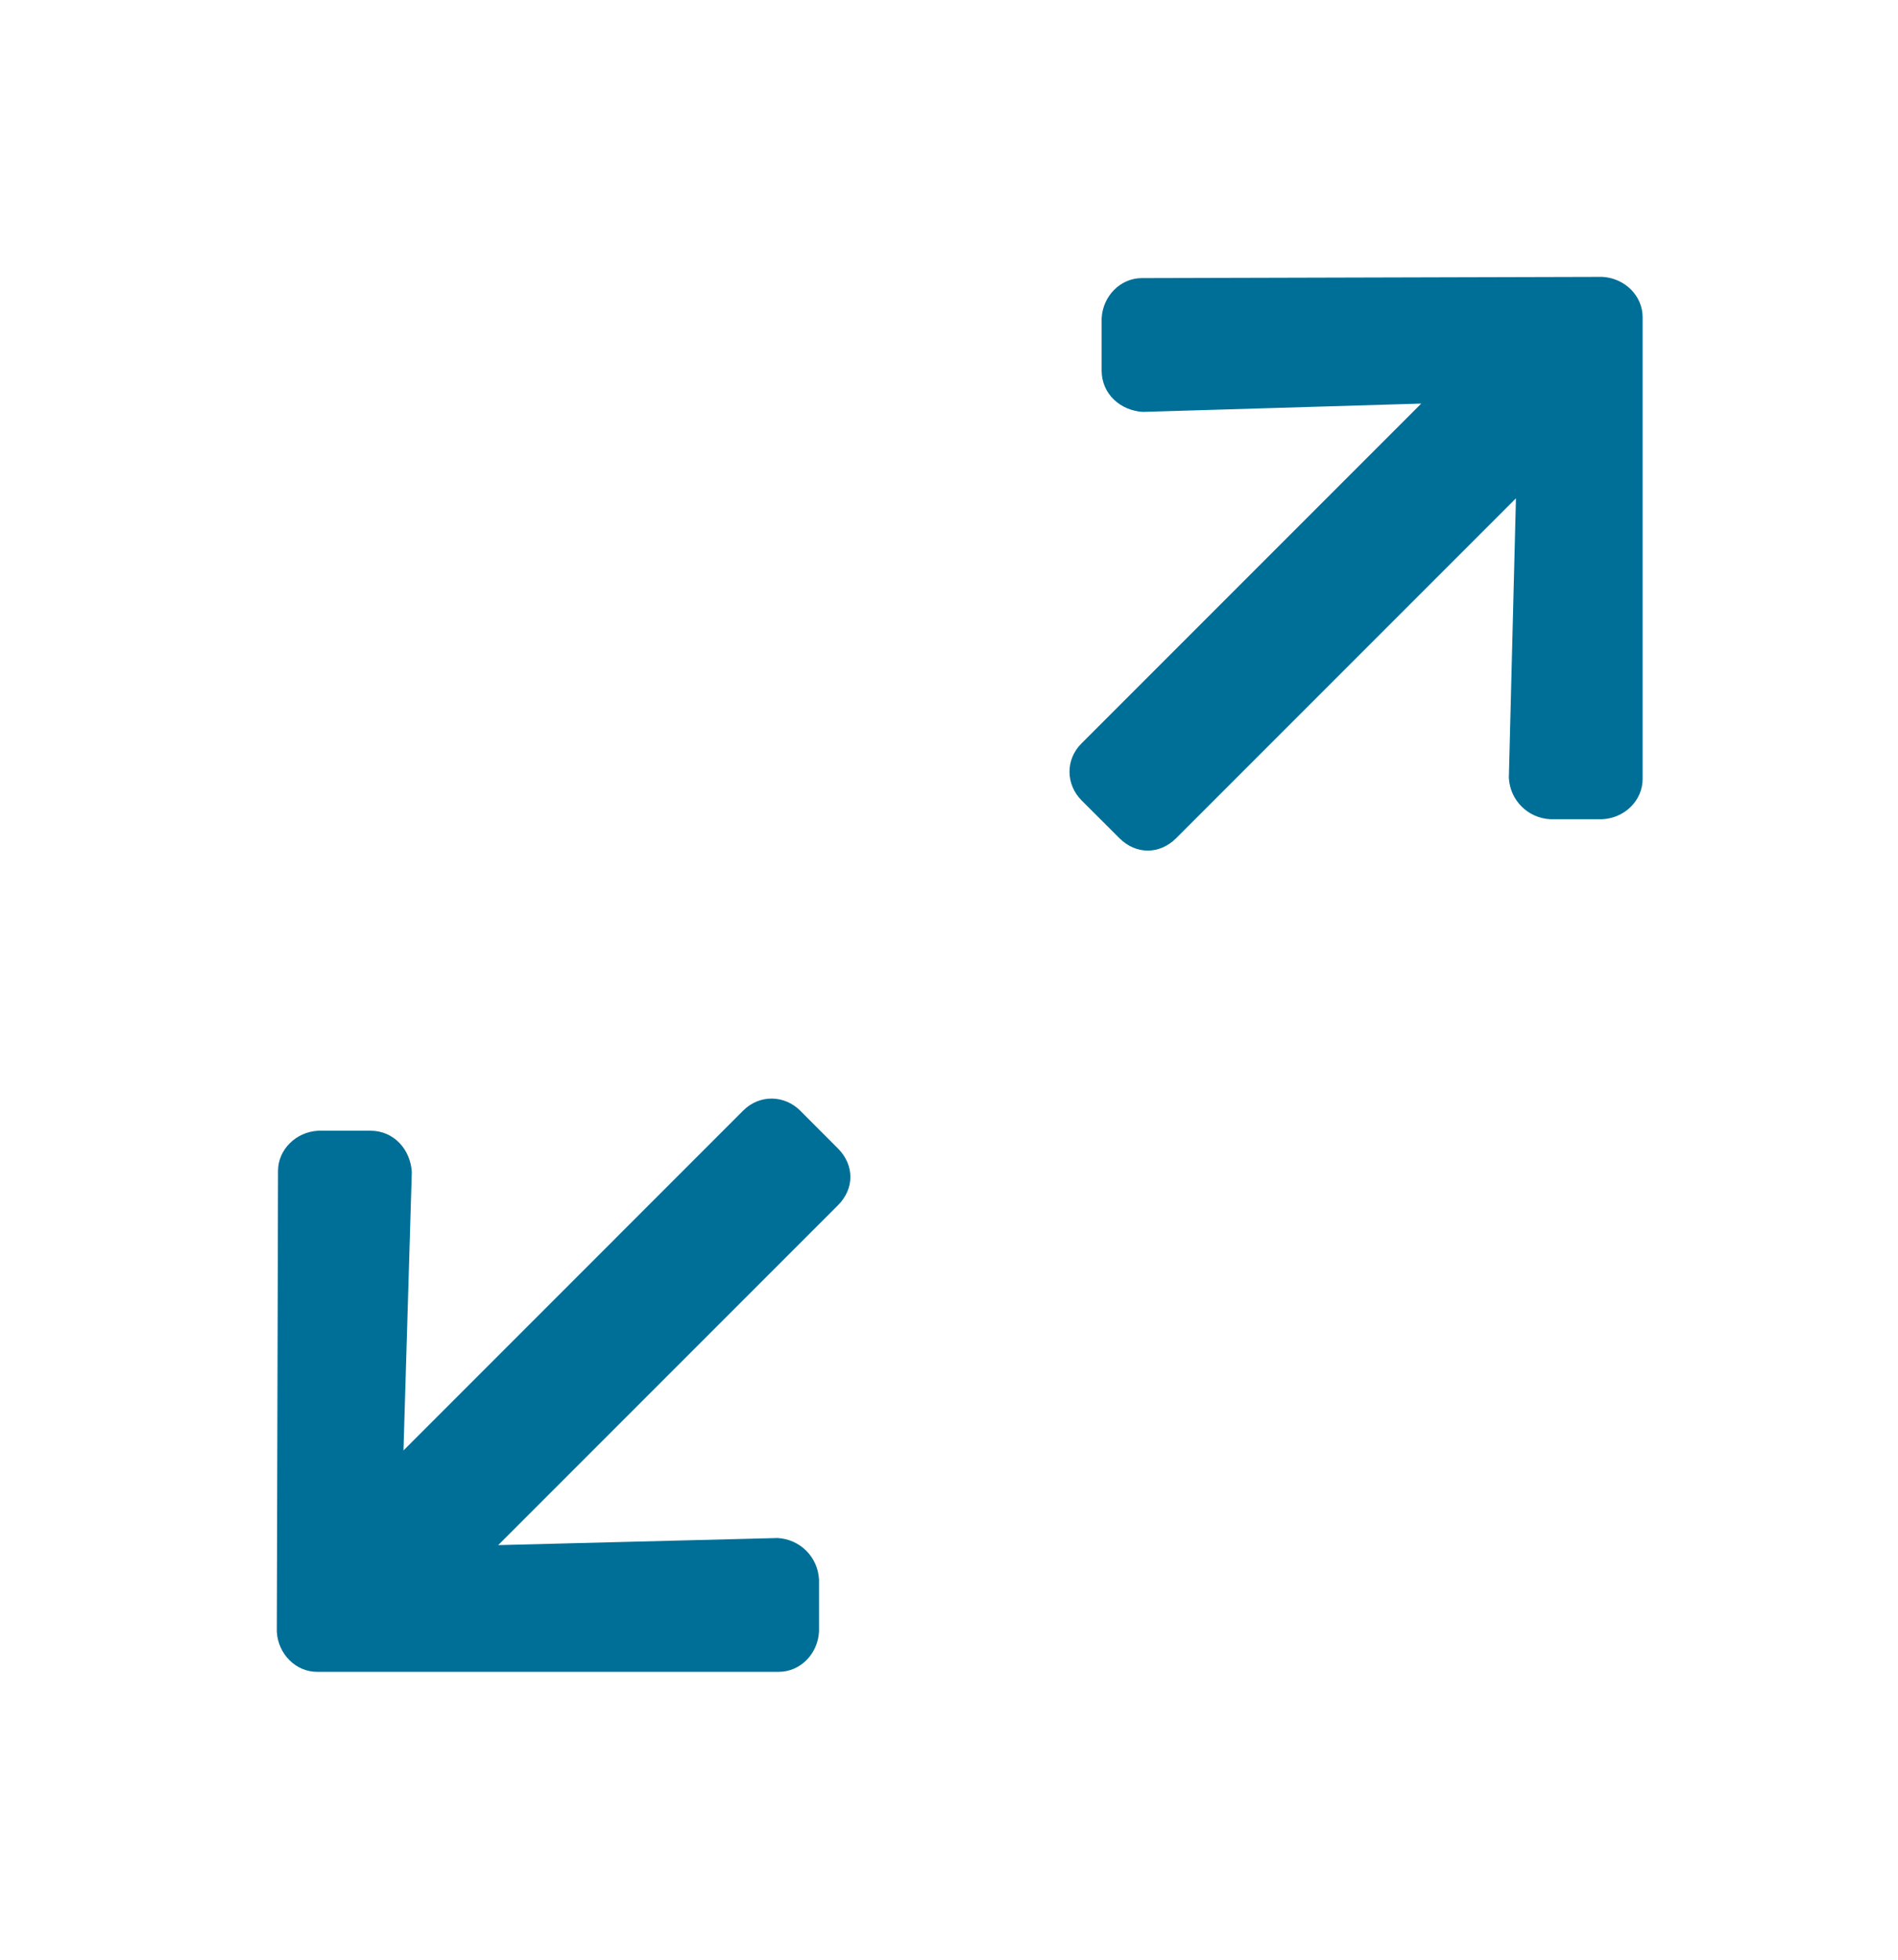<svg width="31" height="32" viewBox="0 0 31 32" fill="none" xmlns="http://www.w3.org/2000/svg">
<path d="M17.993 6.049C17.993 6.436 18.302 6.706 18.669 6.726L23.213 6.59L17.664 12.139C17.393 12.41 17.413 12.816 17.664 13.068L18.283 13.686C18.553 13.957 18.94 13.957 19.211 13.686L24.76 8.137L24.644 12.7C24.663 13.068 24.953 13.358 25.321 13.377H26.171C26.539 13.358 26.829 13.068 26.829 12.72V5.179C26.829 4.831 26.539 4.541 26.171 4.521L18.65 4.541C18.302 4.541 18.012 4.831 17.993 5.198V6.049Z" fill="#006F97"/>
<path d="M6.049 18.463C6.436 18.463 6.706 18.773 6.726 19.14L6.59 23.684L12.139 18.134C12.41 17.864 12.816 17.883 13.068 18.134L13.686 18.753C13.957 19.024 13.957 19.411 13.686 19.681L8.137 25.23L12.7 25.114C13.068 25.134 13.358 25.424 13.377 25.791V26.642C13.358 27.009 13.068 27.299 12.72 27.299H5.179C4.831 27.299 4.541 27.009 4.521 26.642L4.541 19.12C4.541 18.773 4.831 18.483 5.198 18.463H6.049Z" fill="#006F97"/>
</svg>
